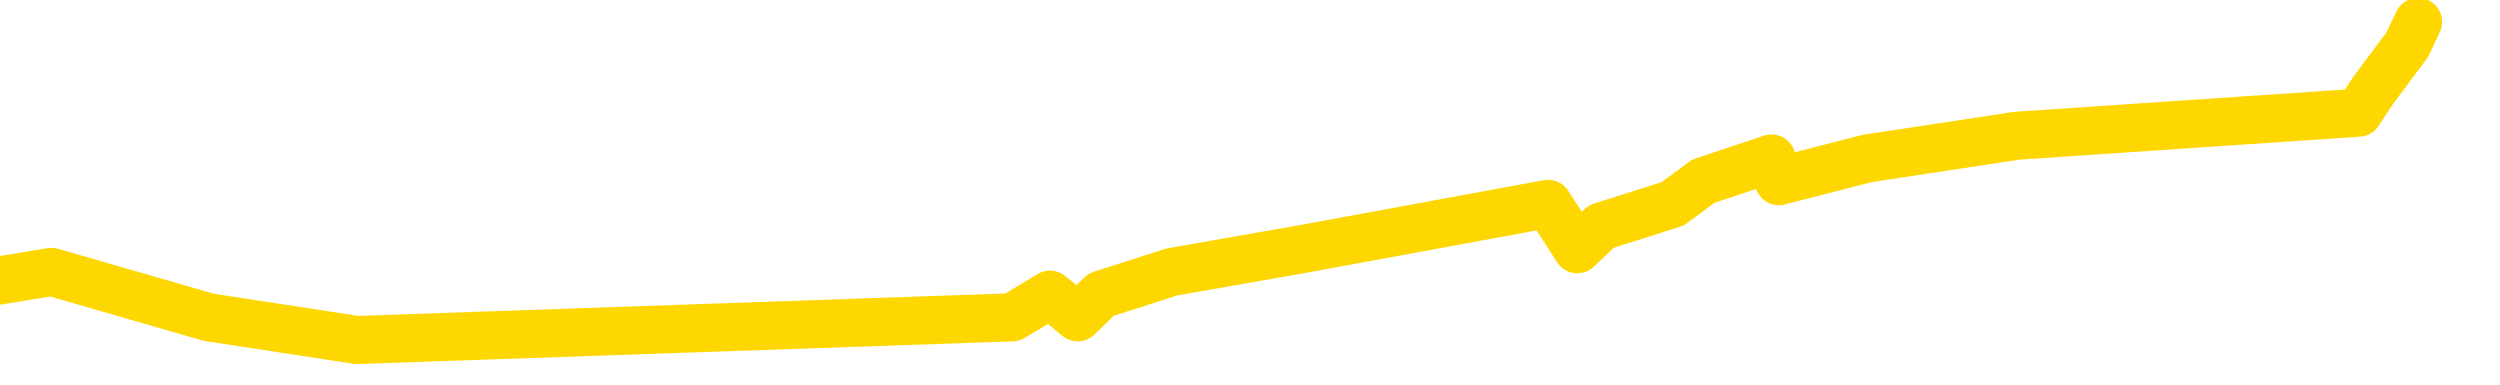 <svg xmlns="http://www.w3.org/2000/svg" version="1.1" viewBox="0 0 6500 1000">
	<path fill="none" stroke="gold" stroke-width="125" stroke-linecap="round" stroke-linejoin="round" d="M0 1238  L-27582 1238 L-27170 1120 L-26946 1179 L-26888 1120 L-26851 1002 L-26666 884 L-26176 766 L-25883 707 L-25571 648 L-25337 530 L-25284 412 L-25224 293 L-25071 234 L-25031 175 L-24898 116 L-24605 175 L-24065 116 L-23454 -1 L-23407 116 L-22766 -1 L-22733 57 L-22208 -60 L-22075 -119 L-21685 -355 L-21357 -473 L-21239 -591 L-21028 -473 L-20311 -532 L-19741 -591 L-19634 -650 L-19460 -768 L-19238 -886 L-18837 -945 L-18811 -1063 L-17883 -1181 L-17796 -1299 L-17713 -1417 L-17643 -1536 L-17346 -1595 L-17194 -1654 L-15304 -1299 L-15203 -1476 L-14941 -1595 L-14647 -1476 L-14506 -1595 L-14257 -1654 L-14221 -1713 L-14063 -1831 L-13599 -1890 L-13346 -2008 L-13134 -2067 L-12883 -2126 L-12534 -2244 L-11607 -2362 L-11513 -2480 L-11102 -2539 L-9931 -2598 L-8742 -2716 L-8650 -2834 L-8622 -2952 L-8356 -3129 L-8057 -3247 L-7929 -3306 L-7891 -3425 L-7077 -3011 L-6693 -3070 L-5632 -3188 L-5571 -3247 L-5306 1533 L-4834 1474 L-4642 1356 L-4378 1297 L-4042 1238 L-3906 1297 L-3451 1120 L-2707 1061 L-2690 943 L-2525 884 L-2456 1002 L-1940 943 L-912 825 L-715 707 L-227 766 L134 707 L543 825 L928 884 L2632 825 L2730 766 L2802 825 L2863 766 L3047 707 L3384 648 L4025 530 L4101 648 L4163 589 L4349 530 L4429 471 L4606 412 L4625 471 L4855 412 L5243 353 L6132 293 L6171 234 L6259 116 L6287 57" />
</svg>

